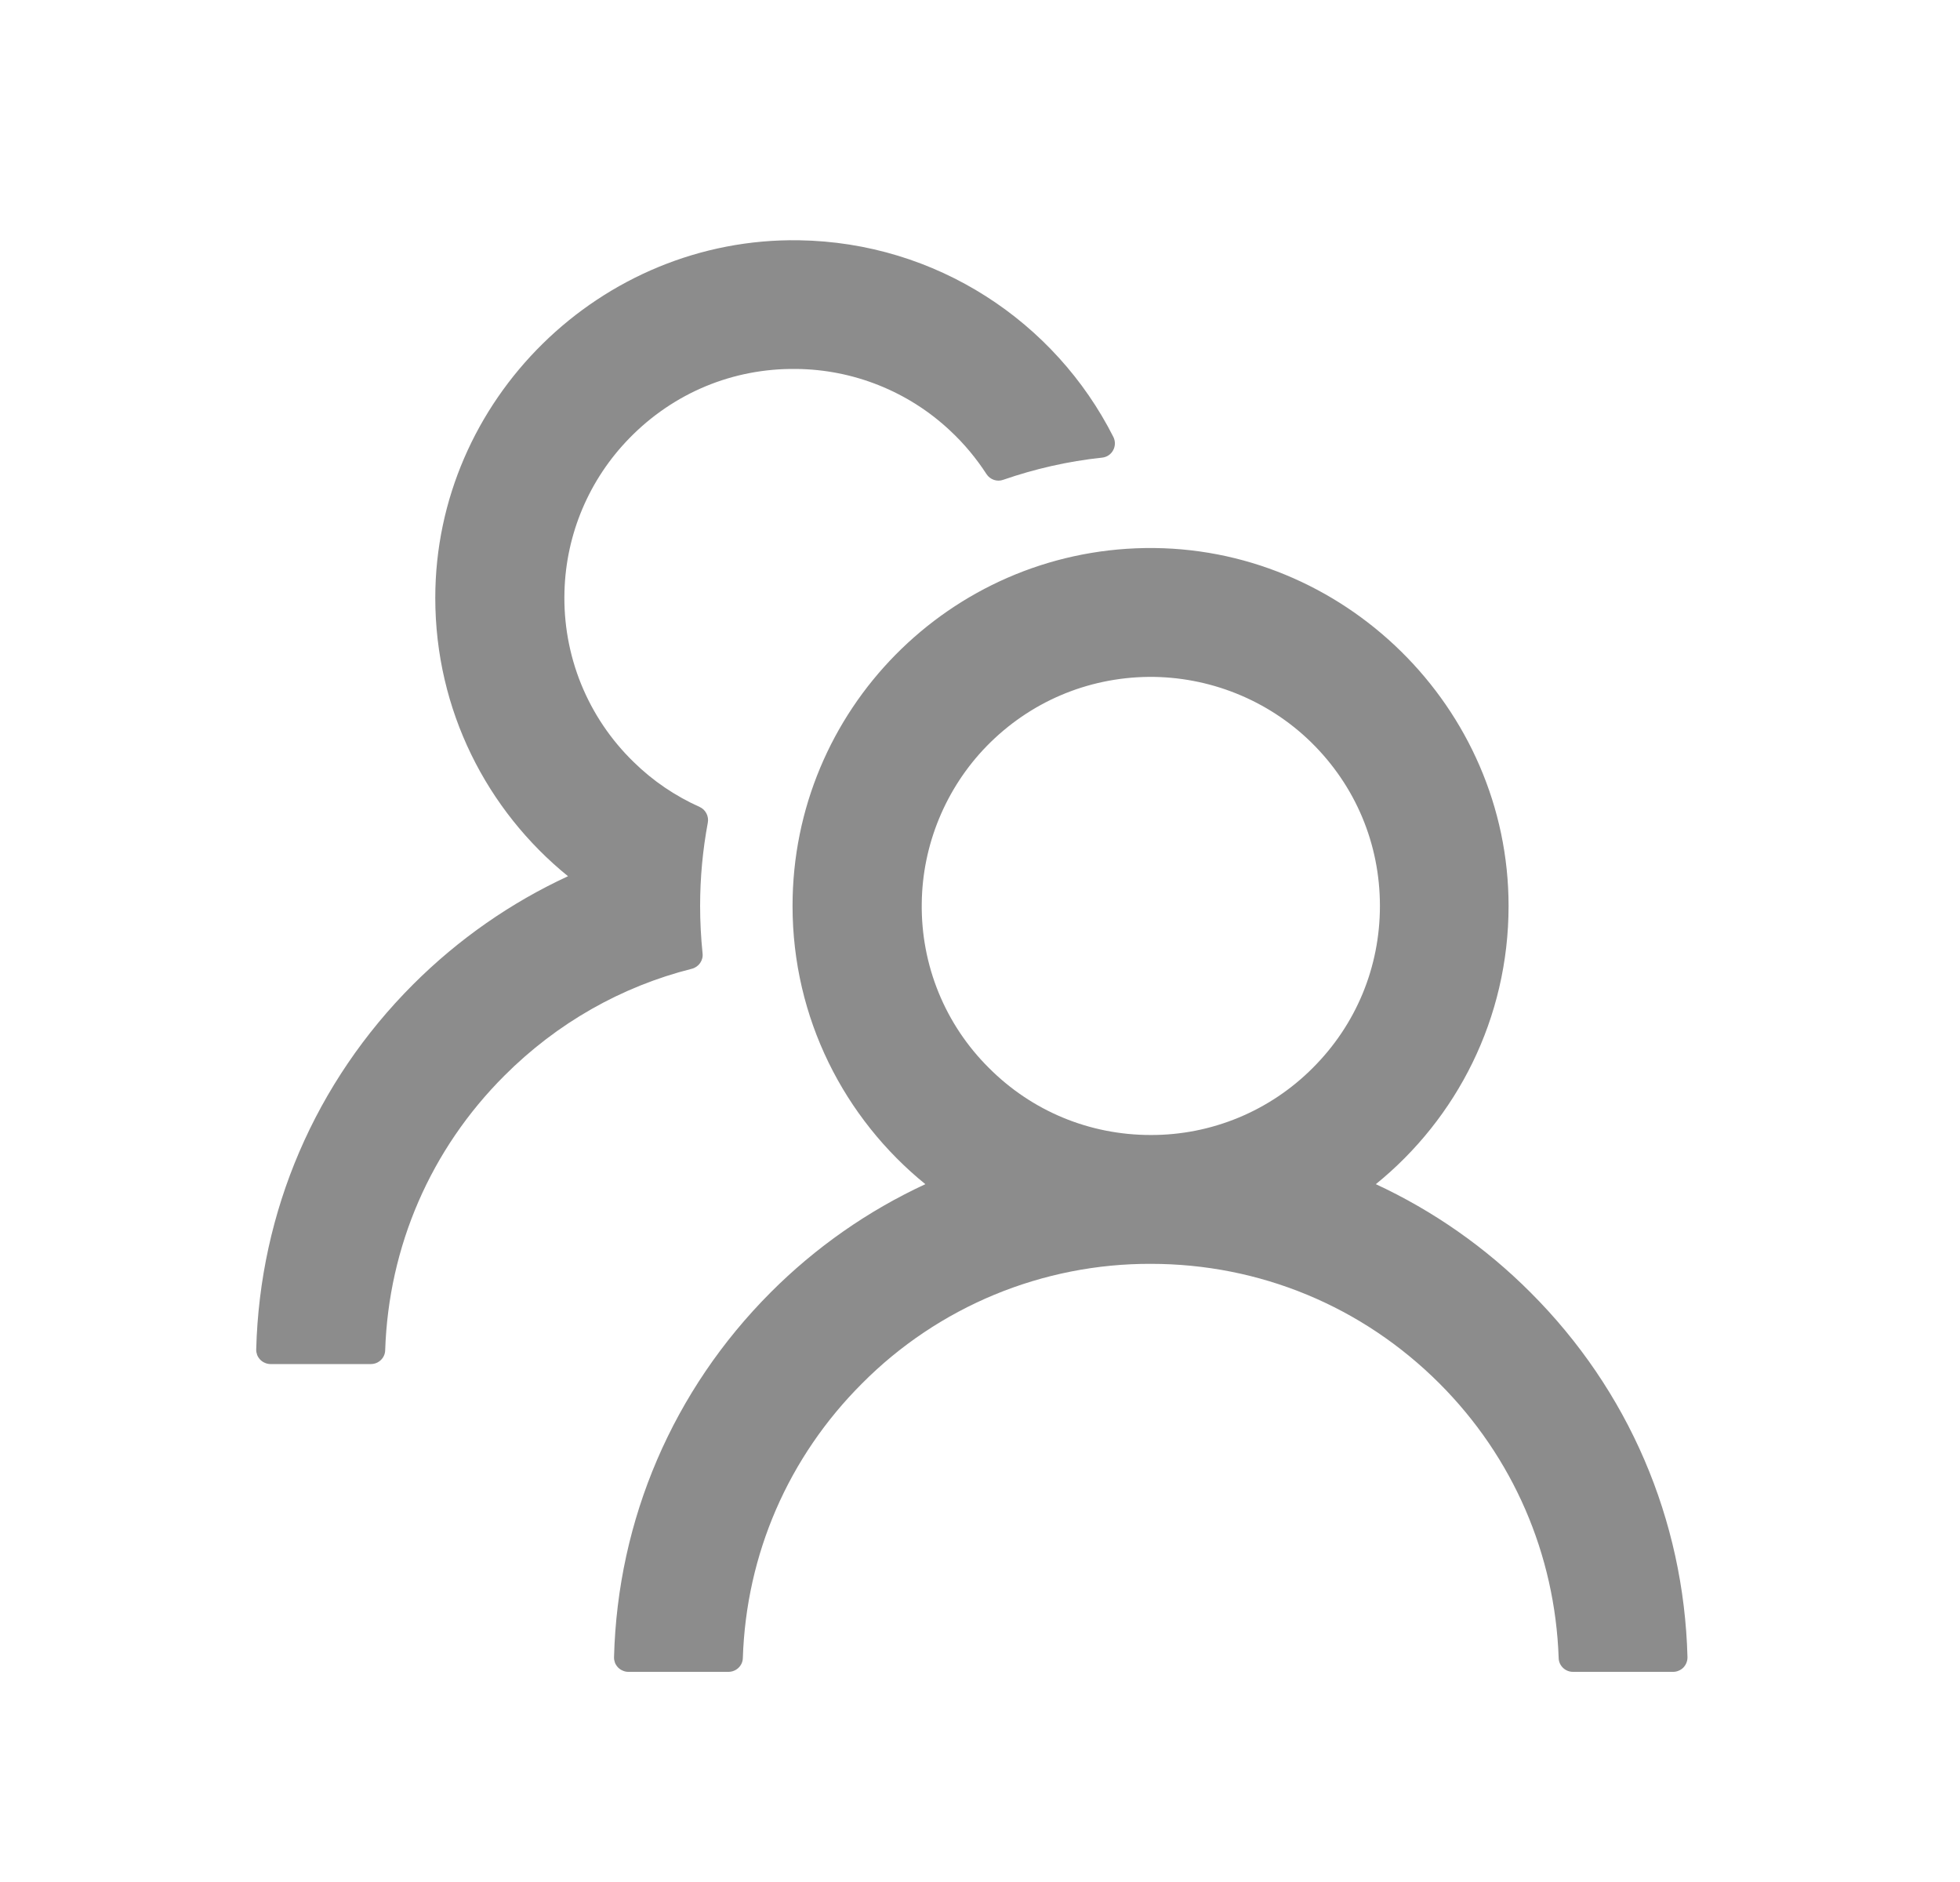 <svg width="25" height="24" viewBox="0 0 25 24" fill="none" xmlns="http://www.w3.org/2000/svg">
<path d="M19.52 16.48C18.949 15.908 18.282 15.441 17.549 15.101C18.582 14.264 19.242 12.986 19.242 11.553C19.242 9.024 17.133 6.95 14.605 6.989C12.115 7.028 10.109 9.056 10.109 11.553C10.109 12.986 10.771 14.264 11.803 15.101C11.069 15.441 10.402 15.908 9.831 16.48C8.585 17.728 7.878 19.375 7.832 21.133C7.831 21.157 7.836 21.181 7.844 21.204C7.853 21.227 7.867 21.247 7.884 21.265C7.901 21.282 7.921 21.296 7.944 21.305C7.966 21.315 7.99 21.32 8.014 21.32H9.292C9.39 21.32 9.473 21.242 9.475 21.144C9.518 19.82 10.055 18.581 10.997 17.641C11.479 17.156 12.053 16.772 12.685 16.51C13.317 16.249 13.994 16.115 14.678 16.117C16.068 16.117 17.375 16.658 18.359 17.641C19.299 18.581 19.835 19.82 19.881 21.144C19.883 21.242 19.965 21.32 20.063 21.32H21.341C21.366 21.32 21.39 21.315 21.412 21.305C21.435 21.296 21.455 21.282 21.472 21.265C21.489 21.247 21.502 21.227 21.511 21.204C21.52 21.181 21.524 21.157 21.524 21.133C21.478 19.375 20.771 17.728 19.52 16.48ZM14.678 14.474C13.897 14.474 13.163 14.17 12.613 13.618C12.337 13.344 12.119 13.018 11.972 12.658C11.825 12.298 11.752 11.912 11.757 11.523C11.764 10.775 12.063 10.051 12.585 9.515C13.133 8.954 13.866 8.641 14.648 8.632C15.422 8.625 16.173 8.926 16.725 9.467C17.291 10.022 17.601 10.763 17.601 11.553C17.601 12.333 17.298 13.066 16.745 13.618C16.474 13.89 16.152 14.106 15.797 14.253C15.442 14.4 15.062 14.475 14.678 14.474ZM8.961 12.155C8.941 11.957 8.93 11.756 8.93 11.553C8.93 11.19 8.964 10.836 9.028 10.492C9.044 10.409 9 10.325 8.925 10.291C8.615 10.152 8.329 9.96 8.083 9.718C7.792 9.436 7.564 9.097 7.412 8.723C7.26 8.348 7.188 7.945 7.2 7.541C7.22 6.809 7.515 6.113 8.028 5.588C8.592 5.01 9.349 4.695 10.155 4.705C10.883 4.711 11.586 4.992 12.117 5.49C12.298 5.658 12.453 5.846 12.583 6.046C12.629 6.117 12.718 6.147 12.795 6.119C13.197 5.98 13.621 5.882 14.057 5.836C14.185 5.823 14.258 5.686 14.201 5.572C13.459 4.104 11.944 3.091 10.191 3.064C7.661 3.025 5.552 5.099 5.552 7.625C5.552 9.059 6.212 10.336 7.245 11.174C6.52 11.509 5.851 11.973 5.271 12.552C4.021 13.801 3.314 15.448 3.268 17.208C3.267 17.232 3.272 17.256 3.28 17.279C3.289 17.302 3.303 17.322 3.32 17.34C3.337 17.357 3.357 17.371 3.38 17.38C3.402 17.39 3.426 17.395 3.45 17.395H4.731C4.829 17.395 4.911 17.317 4.913 17.219C4.957 15.895 5.493 14.656 6.435 13.716C7.106 13.045 7.928 12.58 8.825 12.354C8.914 12.331 8.973 12.246 8.961 12.155V12.155Z" fill="black" fill-opacity="0.45"/>
</svg>
